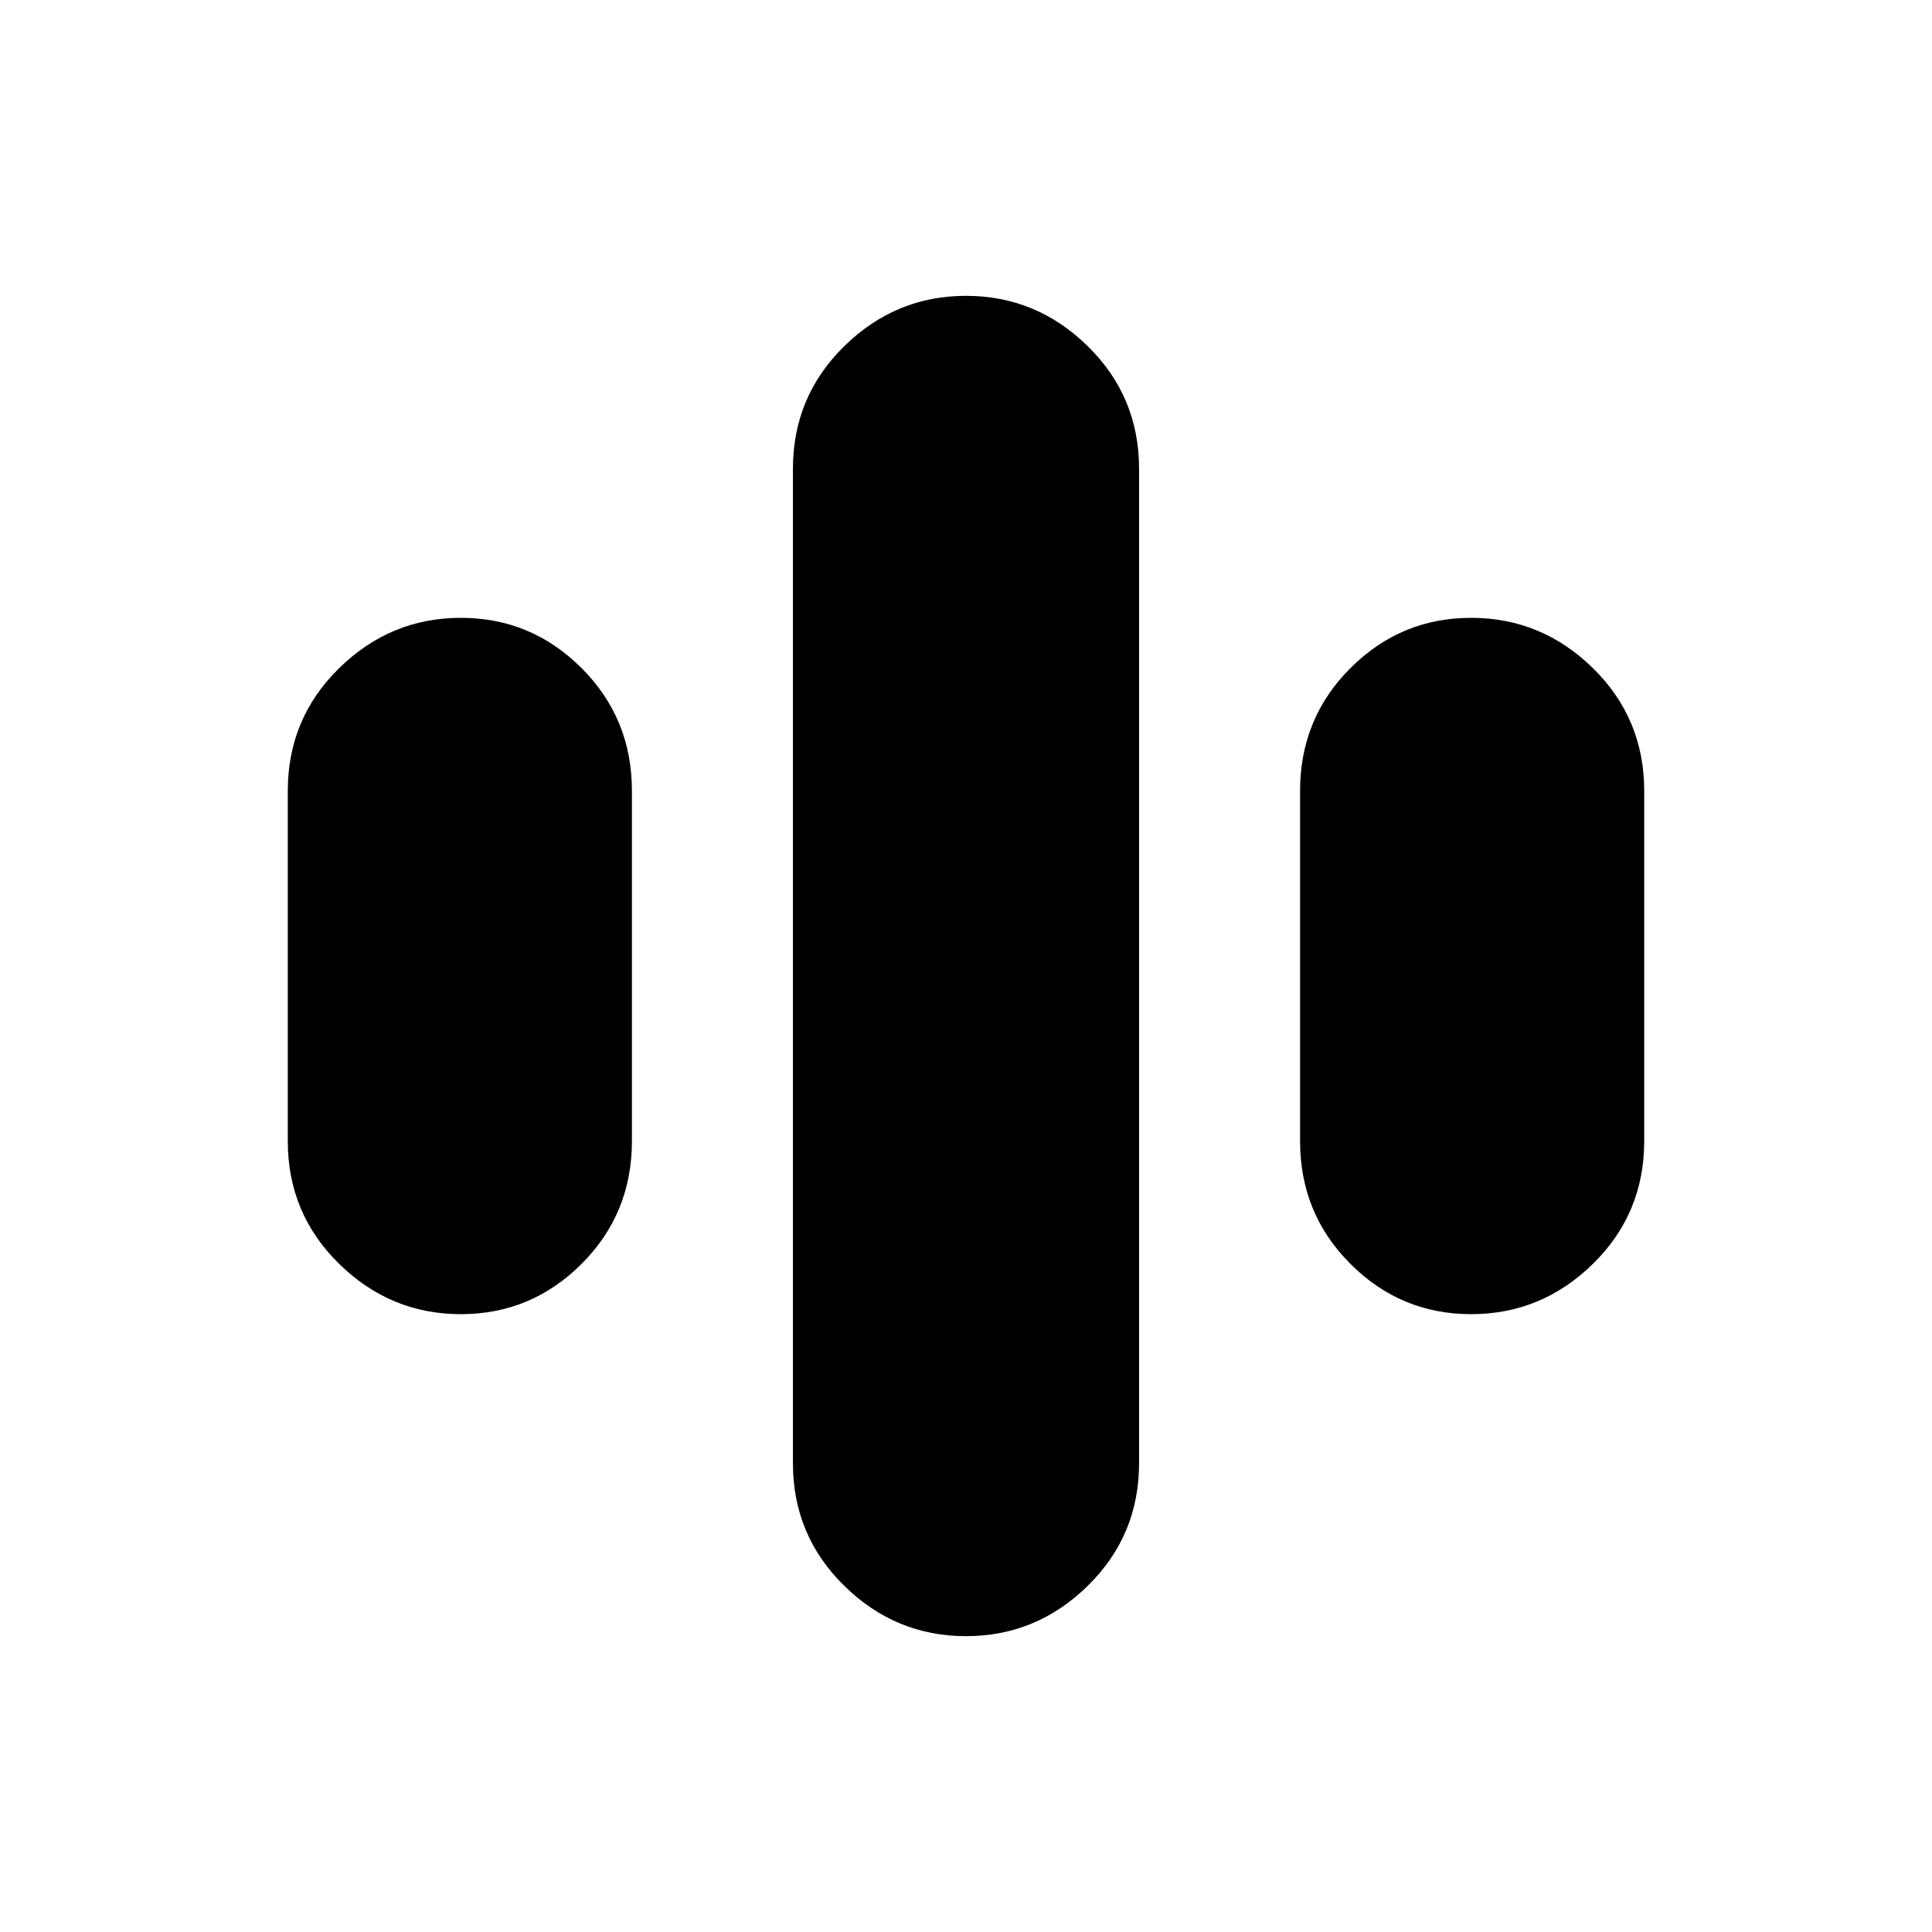 <svg xmlns="http://www.w3.org/2000/svg" height="24" width="24"><path d="M5.725 16.325Q4.85 16.325 4.213 15.7Q3.575 15.075 3.575 14.175V9.825Q3.575 8.925 4.213 8.3Q4.85 7.675 5.725 7.675Q6.6 7.675 7.225 8.3Q7.85 8.925 7.85 9.825V14.175Q7.85 15.075 7.225 15.7Q6.6 16.325 5.725 16.325ZM18.275 16.325Q17.4 16.325 16.775 15.7Q16.15 15.075 16.15 14.175V9.825Q16.15 8.925 16.775 8.3Q17.4 7.675 18.275 7.675Q19.15 7.675 19.788 8.3Q20.425 8.925 20.425 9.825V14.175Q20.425 15.075 19.788 15.7Q19.15 16.325 18.275 16.325ZM12 20.325Q11.125 20.325 10.488 19.7Q9.85 19.075 9.85 18.175V5.825Q9.85 4.925 10.488 4.3Q11.125 3.675 12 3.675Q12.875 3.675 13.512 4.3Q14.15 4.925 14.15 5.825V18.175Q14.15 19.075 13.512 19.7Q12.875 20.325 12 20.325Z"/></svg>